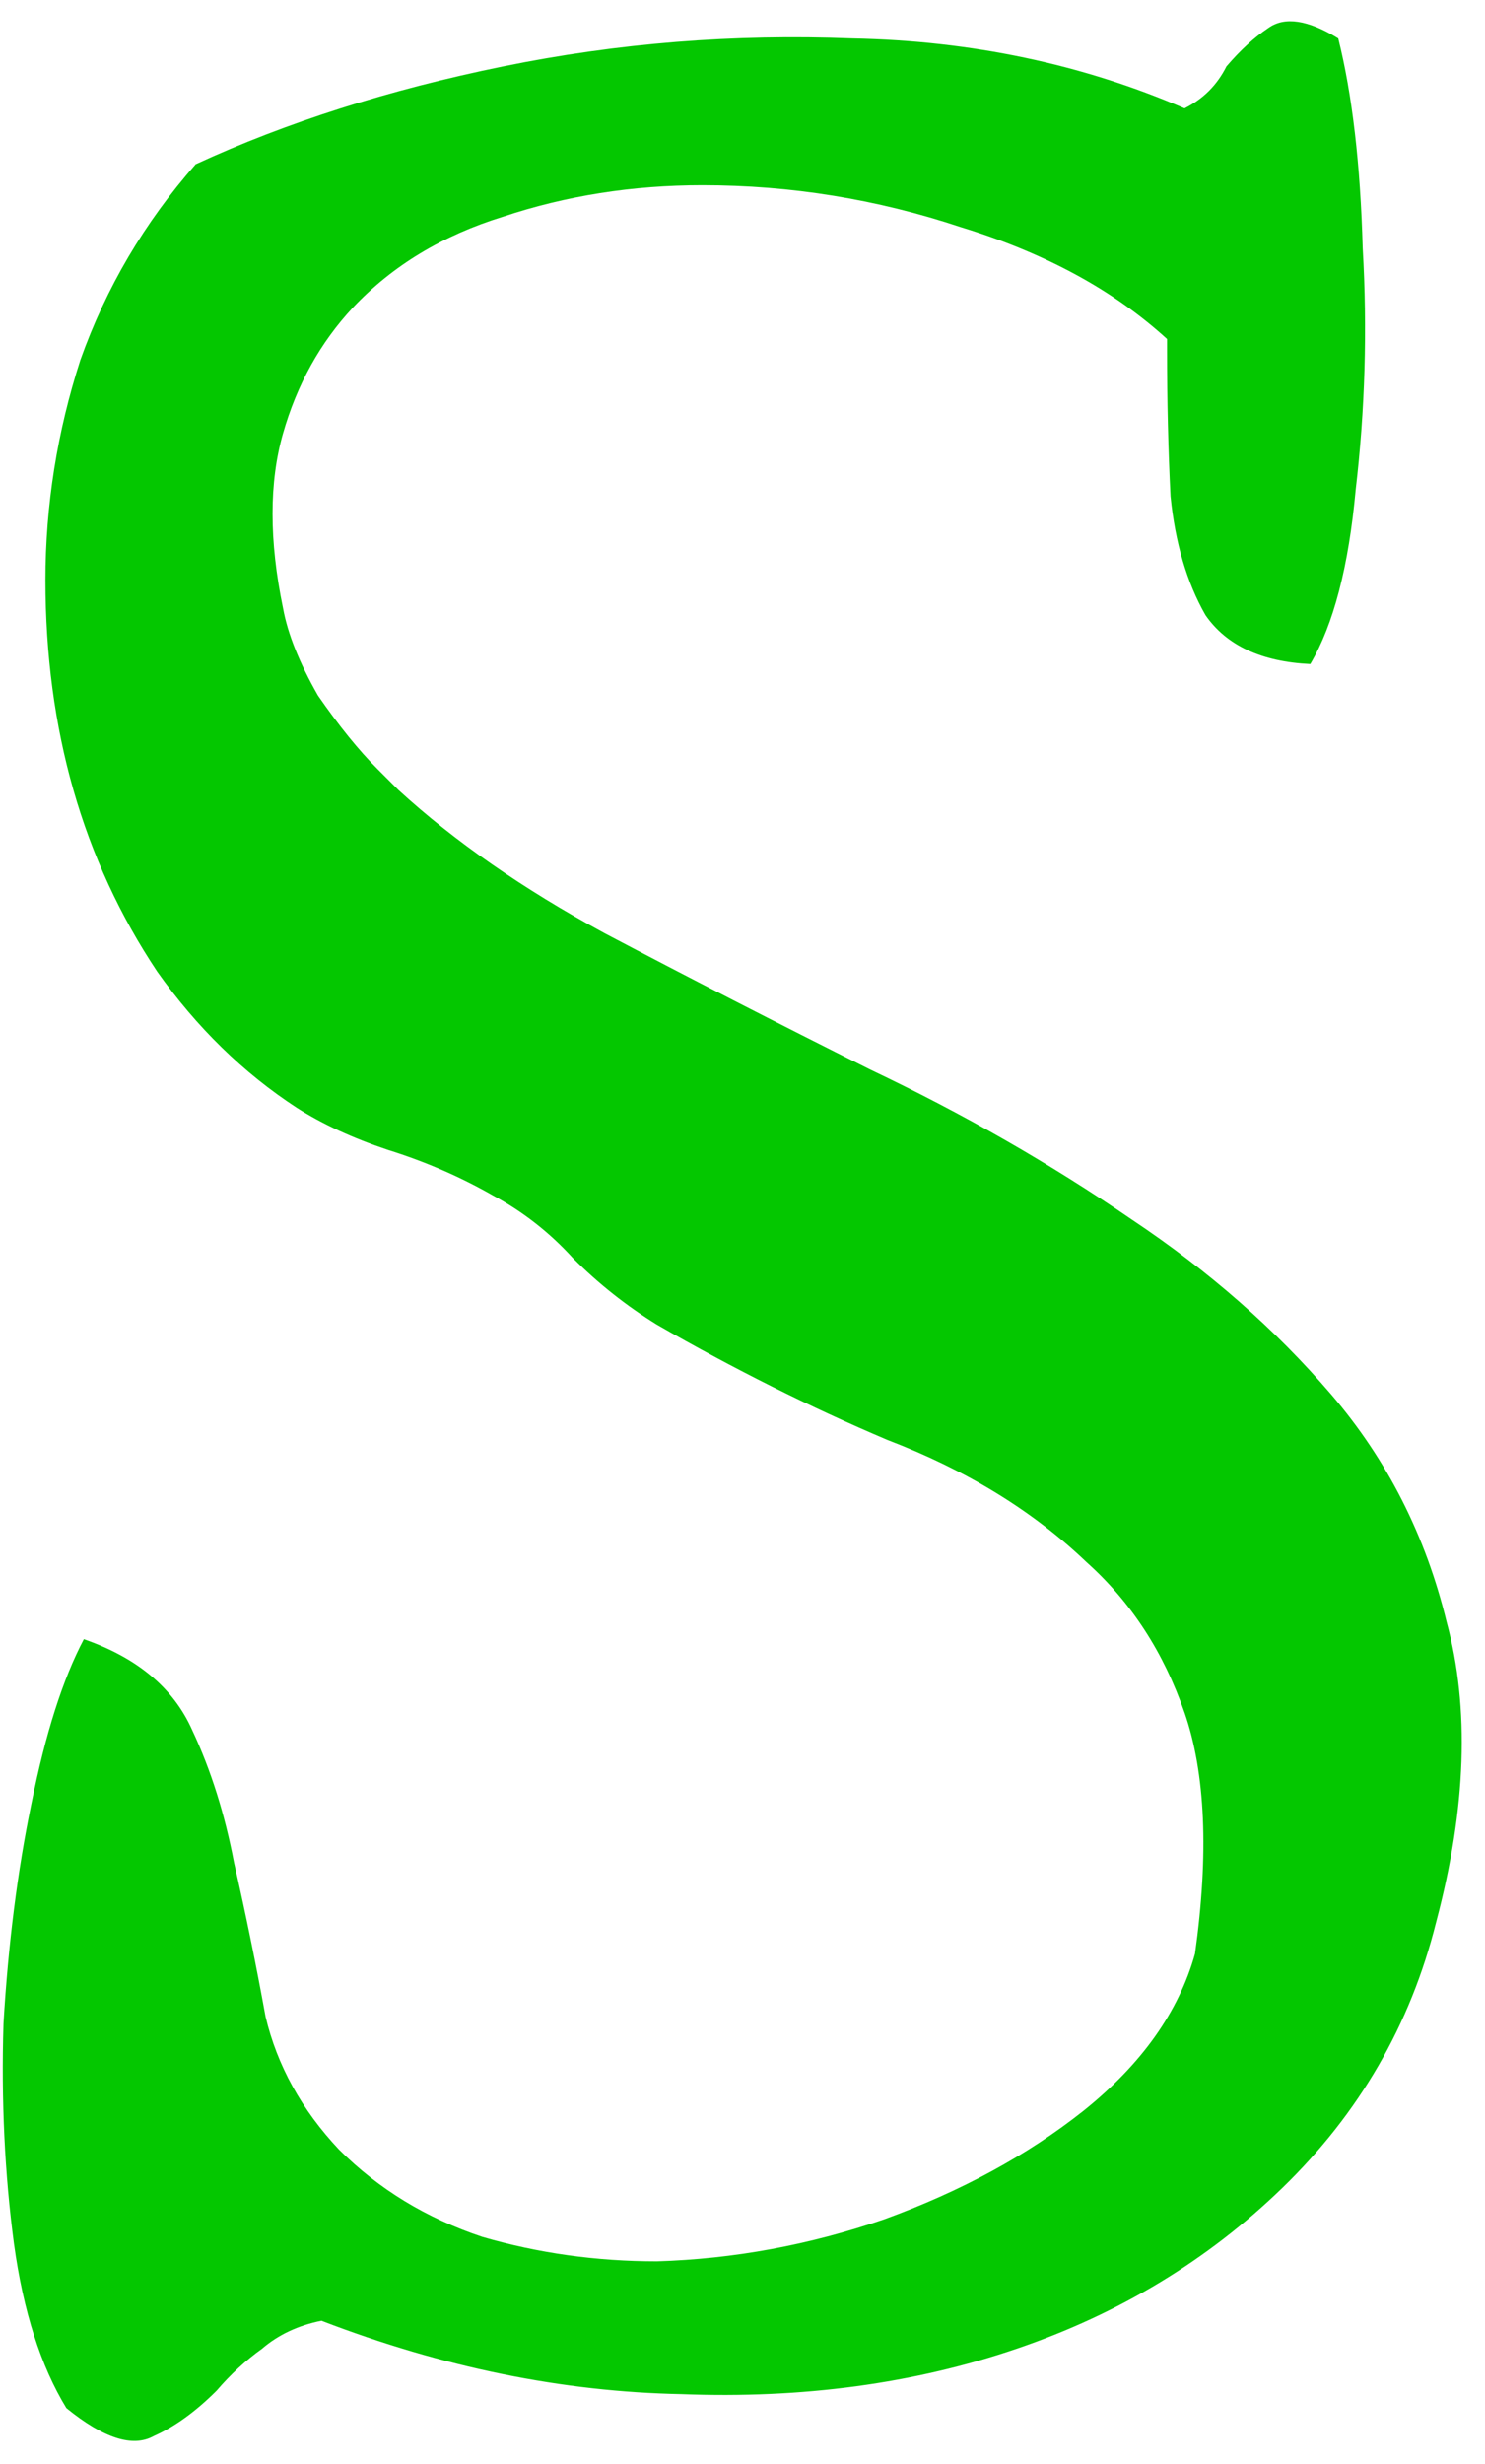 <svg width="85" height="141" viewBox="0 0 85 141" fill="none" xmlns="http://www.w3.org/2000/svg">
<path d="M82.2 110C80.733 115.867 77.8 120.933 73.4 125.2C69.133 129.333 64.067 132.4 58.2 134.4C52.333 136.4 45.933 137.267 39 137C32.2 136.867 25.333 135.467 18.4 132.8C17.067 133.067 15.933 133.6 15 134.4C14.067 135.067 13.2 135.867 12.4 136.8C11.2 138 10 138.867 8.8 139.4C7.6 140.067 5.933 139.533 3.8 137.8C2.333 135.4 1.333 132.267 0.8 128.4C0.267 124.4 0.067 120.2 0.2 115.8C0.467 111.267 1 107.067 1.8 103.2C2.6 99.2 3.6 96.067 4.8 93.8C7.867 94.867 9.933 96.6 11 99C12.067 101.267 12.867 103.8 13.4 106.6C14.067 109.533 14.667 112.467 15.2 115.4C15.867 118.2 17.267 120.733 19.4 123C21.667 125.267 24.4 126.933 27.6 128C30.8 128.933 34.133 129.4 37.6 129.4C42 129.267 46.333 128.467 50.6 127C55 125.4 58.8 123.333 62 120.8C65.333 118.133 67.467 115.133 68.4 111.8C69.2 106.067 69 101.467 67.8 98C66.6 94.533 64.733 91.667 62.2 89.4C59.133 86.467 55.333 84.133 50.8 82.4C46.4 80.533 42 78.333 37.6 75.8C35.867 74.733 34.267 73.467 32.8 72C31.467 70.533 29.933 69.333 28.2 68.4C26.333 67.333 24.333 66.467 22.2 65.8C20.2 65.133 18.467 64.333 17 63.4C13.933 61.4 11.267 58.8 9 55.6C6.867 52.4 5.267 48.933 4.2 45.2C3.667 43.333 3.267 41.4 3 39.4C2.733 37.4 2.6 35.333 2.6 33.2C2.6 28.933 3.267 24.733 4.6 20.6C6.067 16.467 8.267 12.733 11.2 9.4C16.4 7 22.267 5.133 28.8 3.8C35.333 2.467 42 1.933 48.8 2.2C55.6 2.333 61.933 3.667 67.8 6.2C68.333 5.933 68.8 5.6 69.2 5.2C69.6 4.8 69.933 4.333 70.2 3.8C71 2.867 71.8 2.133 72.6 1.6C73.533 0.933 74.867 1.133 76.6 2.2C77.4 5.4 77.867 9.4 78 14.2C78.267 18.867 78.133 23.467 77.6 28C77.2 32.4 76.333 35.733 75 38C72.2 37.867 70.2 36.933 69 35.2C67.933 33.333 67.267 31.067 67 28.4C66.867 25.733 66.8 22.933 66.8 20C66.8 19.733 66.8 19.533 66.8 19.4C63.733 16.6 59.8 14.467 55 13C50.2 11.4 45.267 10.6 40.2 10.6C36.2 10.6 32.4 11.2 28.8 12.4C25.333 13.467 22.467 15.2 20.2 17.6C18.333 19.6 17 22 16.2 24.8C15.4 27.6 15.4 30.933 16.2 34.8C16.467 36.267 17.133 37.933 18.2 39.8C19.4 41.533 20.533 42.933 21.6 44L22.8 45.2C26 48.133 29.933 50.867 34.6 53.4C39.4 55.933 44.467 58.533 49.8 61.2C55.133 63.733 60.133 66.6 64.8 69.8C69.2 72.733 73 76.067 76.2 79.8C79.4 83.533 81.6 87.867 82.8 92.8C84.133 97.733 83.933 103.467 82.2 110Z" fill="#04C700"/>
</svg>
